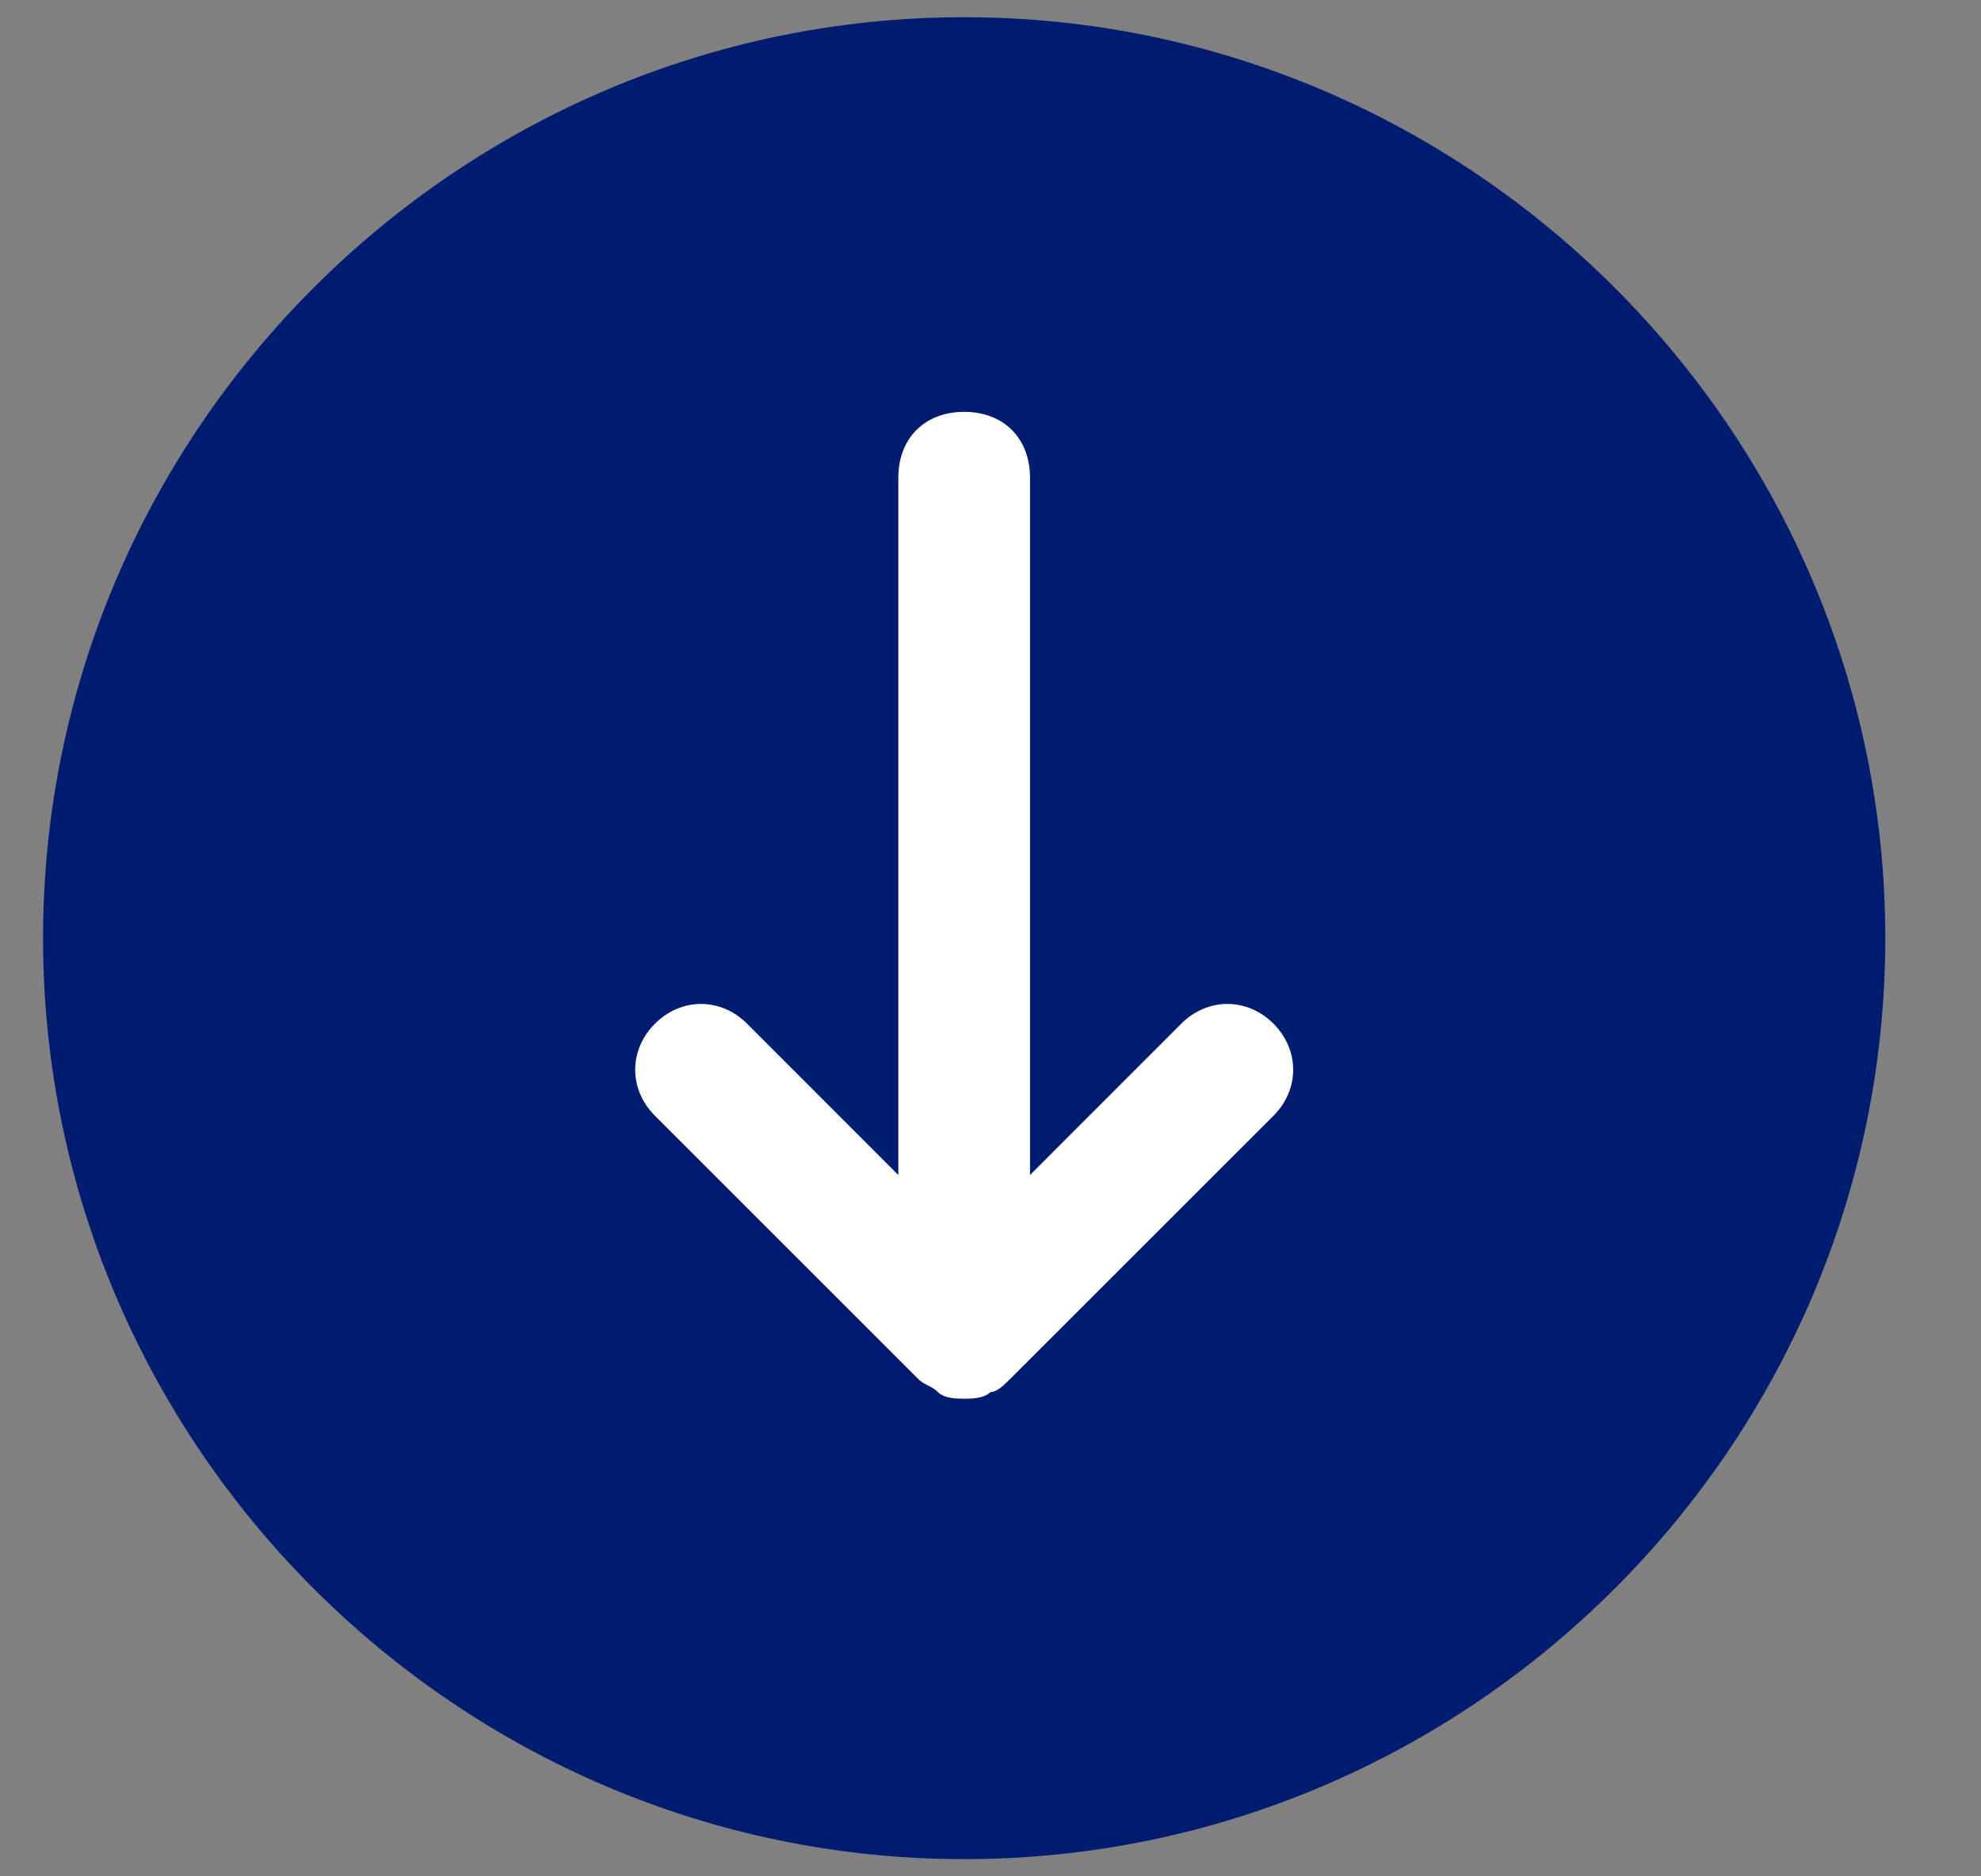 <svg width="19" height="18" viewBox="0 0 19 18" fill="none" xmlns="http://www.w3.org/2000/svg">
<rect x="0" y="0" width="19" height="18" fill="#808080" stroke="none"/>
<circle cx="9.248" cy="9" r="5.285" fill="white"/>
<path d="M9.248 0.165C4.388 0.165 0.413 4.141 0.413 9C0.413 13.859 4.388 17.835 9.248 17.835C14.107 17.835 18.082 13.859 18.082 9C18.082 4.141 14.107 0.165 9.248 0.165ZM12.214 10.704L9.689 13.228C9.626 13.291 9.563 13.354 9.5 13.354C9.437 13.418 9.311 13.418 9.248 13.418C9.184 13.418 9.058 13.418 8.995 13.354C8.932 13.291 8.869 13.291 8.806 13.228L6.282 10.704C6.029 10.451 6.029 10.073 6.282 9.82C6.534 9.568 6.913 9.568 7.165 9.82L8.616 11.272V4.583C8.616 4.204 8.869 3.951 9.248 3.951C9.626 3.951 9.879 4.204 9.879 4.583V11.272L11.33 9.82C11.582 9.568 11.961 9.568 12.214 9.82C12.466 10.073 12.466 10.451 12.214 10.704Z" fill="#001C71"/>
</svg>
